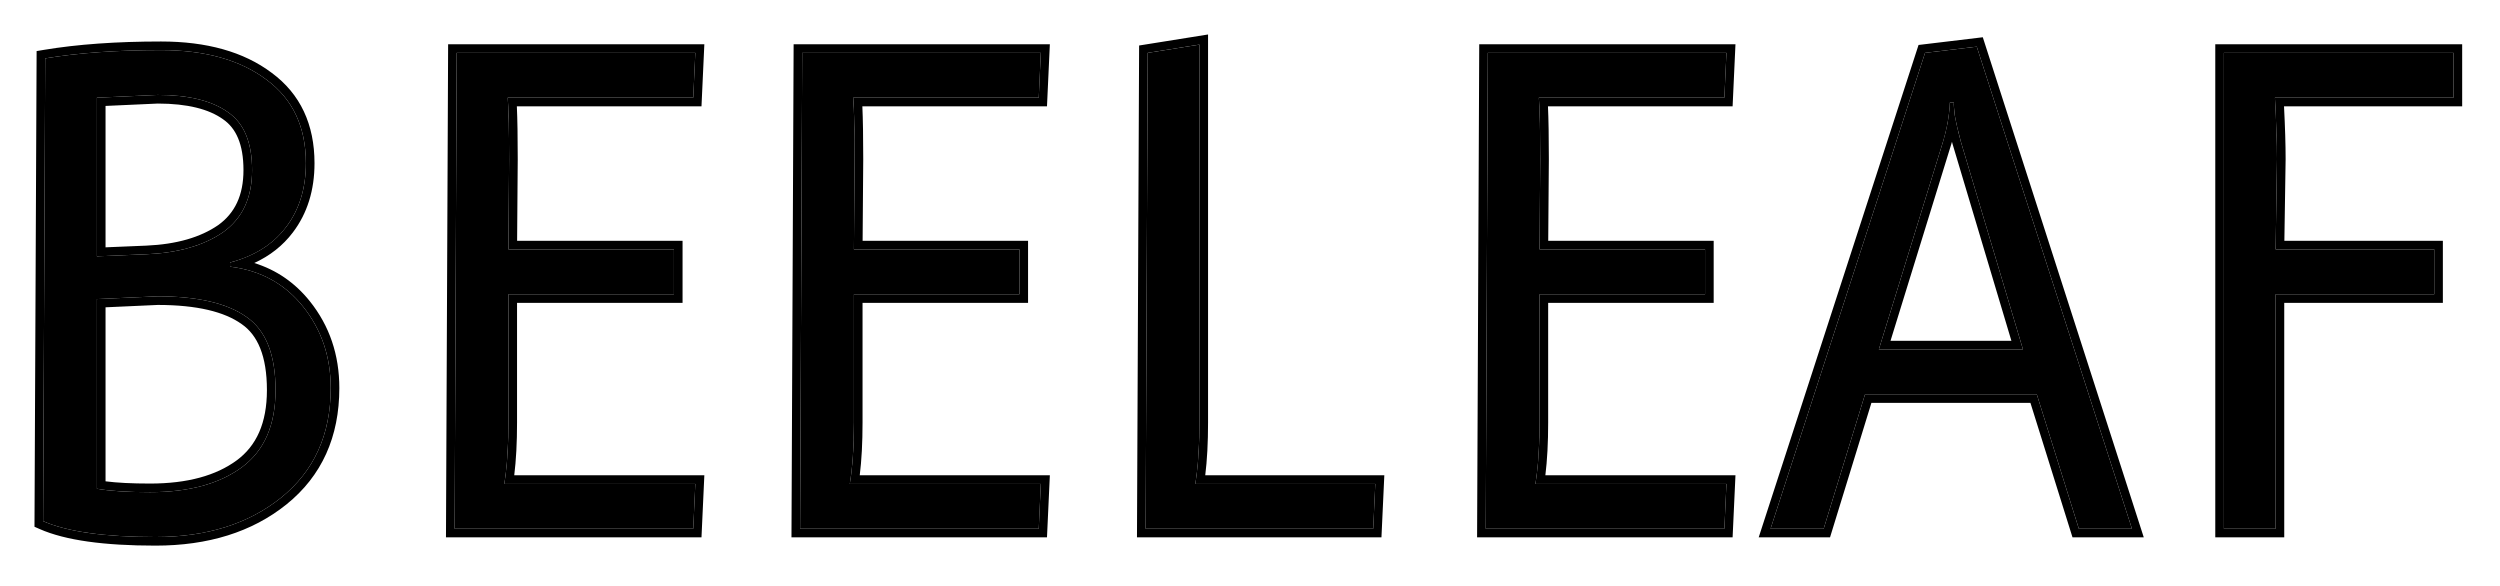 <svg width="290" height="68" viewBox="0 0 290 68" fill="none" xmlns="http://www.w3.org/2000/svg">
<g filter="url(#filter0_d_1_24)">
<path d="M5.243 2.773C9.083 2.133 13.563 1.813 18.683 1.813C23.803 1.813 27.883 2.959 30.923 5.253C33.963 7.493 35.483 10.719 35.483 14.933C35.483 17.866 34.71 20.346 33.163 22.373C31.67 24.346 29.51 25.706 26.683 26.453V26.933C30.203 27.359 33.03 28.906 35.163 31.573C37.296 34.239 38.363 37.386 38.363 41.013C38.363 46.399 36.443 50.639 32.603 53.733C28.816 56.773 23.963 58.293 18.043 58.293C12.123 58.293 7.776 57.679 5.003 56.453L5.243 2.773ZM17.403 53.093C21.883 53.093 25.43 52.133 28.043 50.213C30.656 48.293 31.963 45.306 31.963 41.253C31.963 37.146 30.843 34.319 28.603 32.773C26.363 31.173 22.923 30.373 18.283 30.373L11.243 30.693V52.693C12.736 52.959 14.79 53.093 17.403 53.093ZM25.883 22.933C28.123 21.333 29.243 18.933 29.243 15.733C29.243 12.533 28.31 10.293 26.443 9.013C24.576 7.679 21.856 7.013 18.283 7.013L11.243 7.333V25.733L17.003 25.493C20.683 25.333 23.643 24.479 25.883 22.933Z" fill="black"/>
<path d="M58.977 45.013C58.977 47.839 58.817 50.213 58.497 52.133H80.657L80.417 57.333H52.737L52.977 2.133H80.657L80.417 7.333H58.897C59.004 8.879 59.057 11.253 59.057 14.453L58.977 24.933H78.177V30.133H58.977V45.013Z" fill="black"/>
<path d="M99.055 45.013C99.055 47.839 98.895 50.213 98.575 52.133H120.735L120.495 57.333H92.815L93.055 2.133H120.735L120.495 7.333H98.975C99.082 8.879 99.135 11.253 99.135 14.453L99.055 24.933H118.255V30.133H99.055V45.013Z" fill="black"/>
<path d="M139.134 45.013C139.134 47.839 138.974 50.213 138.654 52.133H159.534L159.294 57.333H132.894L133.134 2.133L139.134 1.173V45.013Z" fill="black"/>
<path d="M178.587 45.013C178.587 47.839 178.427 50.213 178.107 52.133H200.267L200.027 57.333H172.347L172.587 2.133H200.267L200.027 7.333H178.507C178.613 8.879 178.667 11.253 178.667 14.453L178.587 24.933H197.787V30.133H178.587V45.013Z" fill="black"/>
<path d="M205.385 57.333L223.305 2.133L229.305 1.413L247.305 57.333H241.145L236.265 41.733H216.345L211.545 57.333H205.385ZM226.665 7.893H226.185C226.131 9.333 225.865 10.853 225.385 12.453L217.945 36.533H234.665L227.465 12.453C227.145 11.279 226.905 10.239 226.745 9.333C226.638 8.373 226.611 7.893 226.665 7.893Z" fill="black"/>
<path d="M263.892 7.333C264.052 10.213 264.132 12.586 264.132 14.453L263.972 24.933H282.372V30.133H263.972V57.333H257.972V2.133H284.612V7.333H263.892Z" fill="black"/>
</g>
<g filter="url(#filter1_d_1_24)">
<path fill-rule="evenodd" clip-rule="evenodd" d="M4.247 1.925L5.079 1.786C8.987 1.135 13.524 0.813 18.683 0.813C23.944 0.813 28.256 1.991 31.521 4.451C34.846 6.903 36.483 10.446 36.483 14.933C36.483 18.05 35.657 20.751 33.959 22.978C32.809 24.497 31.312 25.67 29.495 26.509C32.057 27.307 34.215 28.788 35.944 30.948C38.228 33.803 39.363 37.174 39.363 41.013C39.363 46.67 37.33 51.209 33.23 54.511L33.229 54.513C29.228 57.724 24.139 59.293 18.043 59.293C12.091 59.293 7.57 58.682 4.598 57.367L4 57.103L4.247 1.925ZM27.909 27.132C27.552 27.059 27.187 26.998 26.814 26.949C26.77 26.944 26.727 26.938 26.683 26.933V26.453C26.703 26.447 26.723 26.442 26.743 26.437C27.121 26.335 27.487 26.223 27.84 26.1C30.106 25.31 31.881 24.067 33.163 22.373C34.71 20.346 35.483 17.866 35.483 14.933C35.483 10.719 33.963 7.493 30.923 5.253C27.883 2.959 23.803 1.813 18.683 1.813C13.563 1.813 9.083 2.133 5.243 2.773L5.003 56.453C7.776 57.679 12.123 58.293 18.043 58.293C23.963 58.293 28.816 56.773 32.603 53.733C36.443 50.639 38.363 46.399 38.363 41.013C38.363 37.386 37.296 34.239 35.163 31.573C33.283 29.223 30.865 27.743 27.909 27.132ZM28.028 33.591L28.022 33.587C26.036 32.168 22.854 31.375 18.305 31.373L12.243 31.648V51.833C13.568 52.004 15.283 52.093 17.403 52.093C21.749 52.093 25.064 51.161 27.451 49.407C29.744 47.722 30.963 45.076 30.963 41.253C30.963 37.299 29.887 34.874 28.035 33.596L28.028 33.591ZM11.243 52.693V30.693L18.283 30.373C22.923 30.373 26.363 31.173 28.603 32.773C30.843 34.319 31.963 37.146 31.963 41.253C31.963 45.306 30.656 48.293 28.043 50.213C25.43 52.133 21.883 53.093 17.403 53.093C14.79 53.093 12.736 52.959 11.243 52.693ZM25.869 9.832L25.862 9.826C24.239 8.667 21.767 8.016 18.305 8.013L12.243 8.288V24.69L16.959 24.494C16.96 24.494 16.959 24.494 16.959 24.494C20.512 24.339 23.269 23.52 25.308 22.114C27.236 20.735 28.243 18.667 28.243 15.733C28.243 12.715 27.37 10.861 25.877 9.837L25.869 9.832ZM17.003 25.493L11.243 25.733V7.333L18.283 7.013C21.856 7.013 24.576 7.679 26.443 9.013C28.31 10.293 29.243 12.533 29.243 15.733C29.243 18.933 28.123 21.333 25.883 22.933C23.643 24.479 20.683 25.333 17.003 25.493ZM59.057 14.453L58.977 24.933H78.177V30.133H58.977V45.013C58.977 47.367 58.866 49.407 58.644 51.133C58.6 51.479 58.551 51.812 58.497 52.133H80.657L80.417 57.333H52.737L52.977 2.133H80.657L80.417 7.333H58.897C58.918 7.635 58.937 7.968 58.954 8.333C59.023 9.837 59.057 11.877 59.057 14.453ZM59.955 8.333H81.372L81.704 1.133H51.982L51.733 58.333H81.372L81.704 51.133H59.652C59.871 49.38 59.977 47.337 59.977 45.013V31.133H79.177V23.933H59.985L60.057 14.46V14.453C60.057 11.901 60.023 9.858 59.955 8.333ZM99.135 14.453L99.055 24.933H118.255V30.133H99.055V45.013C99.055 47.367 98.944 49.407 98.722 51.133C98.678 51.479 98.629 51.812 98.575 52.133H120.735L120.495 57.333H92.815L93.055 2.133H120.735L120.495 7.333H98.975C98.996 7.635 99.015 7.968 99.032 8.333C99.101 9.837 99.135 11.877 99.135 14.453ZM100.033 8.333H121.45L121.783 1.133H92.06L91.811 58.333H121.45L121.783 51.133H99.73C99.949 49.38 100.055 47.337 100.055 45.013V31.133H119.255V23.933H100.063L100.135 14.46V14.453C100.135 11.901 100.102 9.858 100.033 8.333ZM139.134 45.013C139.134 47.367 139.023 49.407 138.8 51.133C138.756 51.479 138.707 51.812 138.654 52.133H159.534L159.294 57.333H132.894L133.134 2.133L139.134 1.173V45.013ZM139.808 51.133H160.581L160.248 58.333H131.889L132.137 1.279L140.134 0V45.013C140.134 47.337 140.027 49.38 139.808 51.133ZM178.667 14.453L178.587 24.933H197.787V30.133H178.587V45.013C178.587 47.367 178.476 49.407 178.254 51.133C178.209 51.479 178.16 51.812 178.107 52.133H200.267L200.027 57.333H172.347L172.587 2.133H200.267L200.027 7.333H178.507C178.527 7.635 178.546 7.968 178.563 8.333C178.632 9.837 178.667 11.877 178.667 14.453ZM179.564 8.333H200.982L201.314 1.133H171.591L171.342 58.333H200.982L201.314 51.133H179.262C179.48 49.38 179.587 47.337 179.587 45.013V31.133H198.787V23.933H179.594L179.667 14.46V14.453C179.667 11.901 179.633 9.858 179.564 8.333ZM204.009 58.333L222.551 1.216L230.004 0.322L248.677 58.333H240.41L235.53 42.733H217.083L212.283 58.333H204.009ZM216.345 41.733H236.265L241.145 57.333H247.305L229.305 1.413L223.305 2.133L205.385 57.333H211.545L216.345 41.733ZM226.343 12.74L226.34 12.748L219.3 35.533H233.322L226.503 12.728L226.5 12.716C226.476 12.626 226.452 12.537 226.428 12.449C226.4 12.546 226.372 12.643 226.343 12.74ZM225.912 10.295C225.964 10.013 226.01 9.733 226.047 9.456C226.05 9.44 226.052 9.425 226.054 9.41C226.123 8.894 226.166 8.389 226.185 7.893H226.665C226.659 7.893 226.654 7.898 226.65 7.91C226.63 7.968 226.635 8.176 226.665 8.533C226.674 8.639 226.685 8.759 226.698 8.892C226.711 9.026 226.727 9.173 226.745 9.333C226.798 9.634 226.86 9.95 226.931 10.28C227.073 10.945 227.251 11.669 227.465 12.453L234.665 36.533H217.945L225.385 12.453C225.606 11.717 225.781 10.997 225.912 10.295ZM264.132 14.453L263.972 24.933H282.372V30.133H263.972V57.333H257.972V2.133H284.612V7.333H263.892C263.911 7.673 263.928 8.006 263.945 8.333C264.069 10.767 264.132 12.807 264.132 14.453ZM264.946 8.333H285.612V1.133H256.972V58.333H264.972V31.133H283.372V23.933H264.987L265.132 14.46V14.453C265.132 12.796 265.07 10.755 264.946 8.333Z" fill="black"/>
</g>
<defs>
<filter id="filter0_d_1_24" x="1.003" y="1.173" width="287.609" height="65.12" filterUnits="userSpaceOnUse" color-interpolation-filters="sRGB">
<feFlood flood-opacity="0" result="BackgroundImageFix"/>
<feColorMatrix in="SourceAlpha" type="matrix" values="0 0 0 0 0 0 0 0 0 0 0 0 0 0 0 0 0 0 127 0" result="hardAlpha"/>
<feOffset dy="4"/>
<feGaussianBlur stdDeviation="2"/>
<feComposite in2="hardAlpha" operator="out"/>
<feColorMatrix type="matrix" values="0 0 0 0 0 0 0 0 0 0 0 0 0 0 0 0 0 0 0.25 0"/>
<feBlend mode="normal" in2="BackgroundImageFix" result="effect1_dropShadow_1_24"/>
<feBlend mode="normal" in="SourceGraphic" in2="effect1_dropShadow_1_24" result="shape"/>
</filter>
<filter id="filter1_d_1_24" x="0" y="0" width="289.612" height="67.293" filterUnits="userSpaceOnUse" color-interpolation-filters="sRGB">
<feFlood flood-opacity="0" result="BackgroundImageFix"/>
<feColorMatrix in="SourceAlpha" type="matrix" values="0 0 0 0 0 0 0 0 0 0 0 0 0 0 0 0 0 0 127 0" result="hardAlpha"/>
<feOffset dy="4"/>
<feGaussianBlur stdDeviation="2"/>
<feComposite in2="hardAlpha" operator="out"/>
<feColorMatrix type="matrix" values="0 0 0 0 0 0 0 0 0 0 0 0 0 0 0 0 0 0 0.25 0"/>
<feBlend mode="normal" in2="BackgroundImageFix" result="effect1_dropShadow_1_24"/>
<feBlend mode="normal" in="SourceGraphic" in2="effect1_dropShadow_1_24" result="shape"/>
</filter>
</defs>
</svg>
